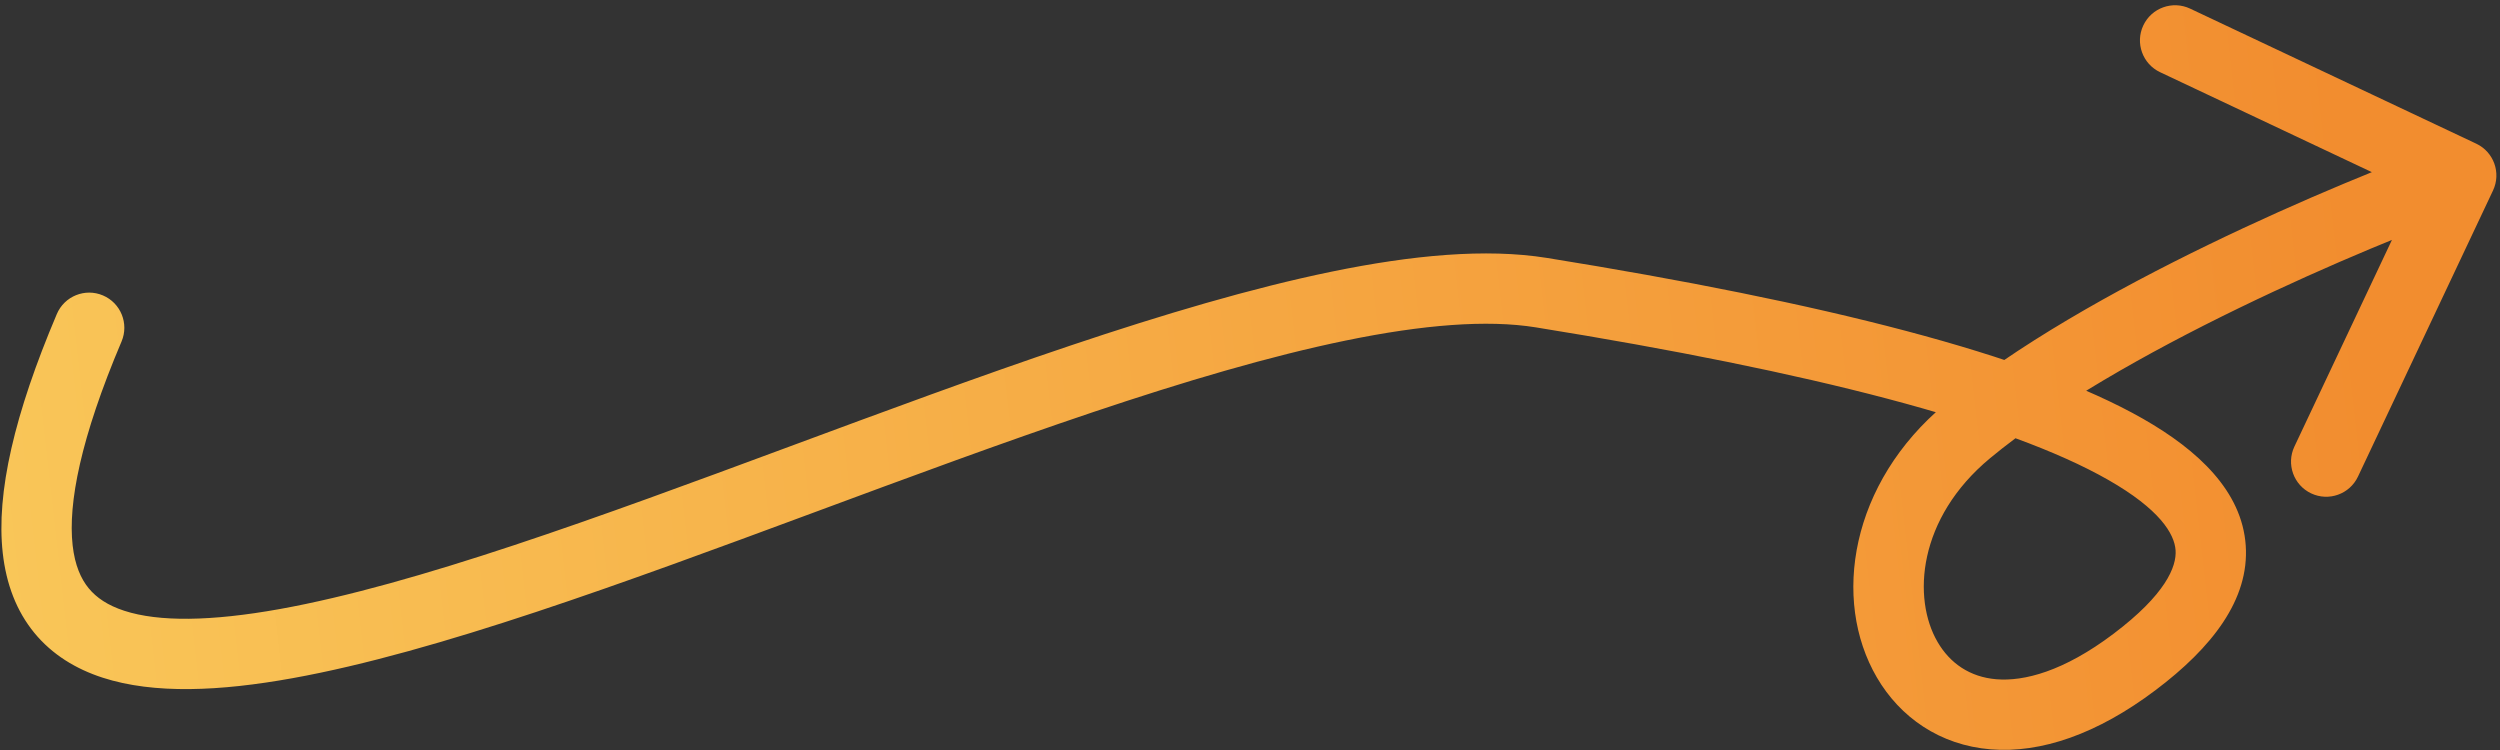 <svg width="320" height="96" viewBox="0 0 320 96" fill="none" xmlns="http://www.w3.org/2000/svg">
<rect x="0" y="0" width="320" height="96" fill="#333333" stroke="none"/>
<path d="M15.558 43.713C16.528 41.425 15.46 38.783 13.173 37.813C10.885 36.842 8.243 37.91 7.273 40.198L15.558 43.713ZM197.309 37.46L196.592 41.903L197.309 37.46ZM251.855 55.188L254.729 58.651L251.855 55.188ZM319.108 24.381C320.169 22.133 319.207 19.451 316.959 18.39L280.334 1.103C278.087 0.042 275.405 1.004 274.344 3.252C273.283 5.499 274.245 8.181 276.493 9.242L309.048 24.608L293.681 57.164C292.621 59.412 293.583 62.093 295.83 63.154C298.078 64.215 300.76 63.253 301.82 61.006L319.108 24.381ZM7.273 40.198C1.852 52.975 -0.511 63.088 0.353 70.802C0.797 74.763 2.107 78.22 4.399 81.011C6.689 83.799 9.717 85.628 13.119 86.736C19.727 88.887 28.221 88.469 37.395 86.817C46.705 85.141 57.358 82.067 68.621 78.332C79.9 74.591 91.941 70.135 104.021 65.658C116.13 61.17 128.284 56.658 139.909 52.754C151.542 48.846 162.53 45.586 172.291 43.581C182.122 41.562 190.347 40.895 196.592 41.903L198.025 33.017C190.179 31.752 180.692 32.668 170.48 34.765C160.2 36.877 148.818 40.267 137.043 44.222C125.261 48.179 112.971 52.742 100.893 57.219C88.785 61.707 76.893 66.106 65.788 69.789C54.667 73.478 44.486 76.396 35.8 77.96C26.979 79.547 20.319 79.615 15.905 78.178C13.796 77.491 12.347 76.508 11.354 75.299C10.363 74.092 9.585 72.368 9.297 69.8C8.699 64.454 10.298 56.11 15.558 43.713L7.273 40.198ZM196.592 41.903C231.879 47.594 257.015 54.097 269.852 61.425C276.416 65.172 278.328 68.312 278.474 70.433C278.619 72.533 277.197 76.097 270.51 81.14L275.928 88.326C283.105 82.914 287.933 76.762 287.453 69.813C286.974 62.886 281.386 57.646 274.314 53.609C259.877 45.368 233.194 38.69 198.025 33.017L196.592 41.903ZM270.51 81.14C264.137 85.946 259.072 87.233 255.544 86.945C252.137 86.668 249.597 84.892 248.014 82.18C244.749 76.59 245.467 66.337 254.729 58.651L248.982 51.725C236.88 61.767 234.416 76.742 240.242 86.719C243.204 91.791 248.277 95.384 254.814 95.916C261.229 96.438 268.437 93.975 275.928 88.326L270.51 81.14ZM254.729 58.651C262.851 51.911 274.771 45.167 286.594 39.429C298.357 33.719 309.73 29.145 316.558 26.696L313.519 18.224C306.407 20.775 294.734 25.473 282.664 31.332C270.653 37.162 257.951 44.282 248.982 51.725L254.729 58.651Z" fill="url(#paint0_linear_538_1397)"/>
<defs>
<linearGradient id="paint0_linear_538_1397" x1="-230.132" y1="135.482" x2="306.53" y2="74.864" gradientUnits="userSpaceOnUse">
<stop stop-color="#FFF278"/>
<stop offset="1" stop-color="#F28D2F"/>
</linearGradient>
</defs>
</svg>
